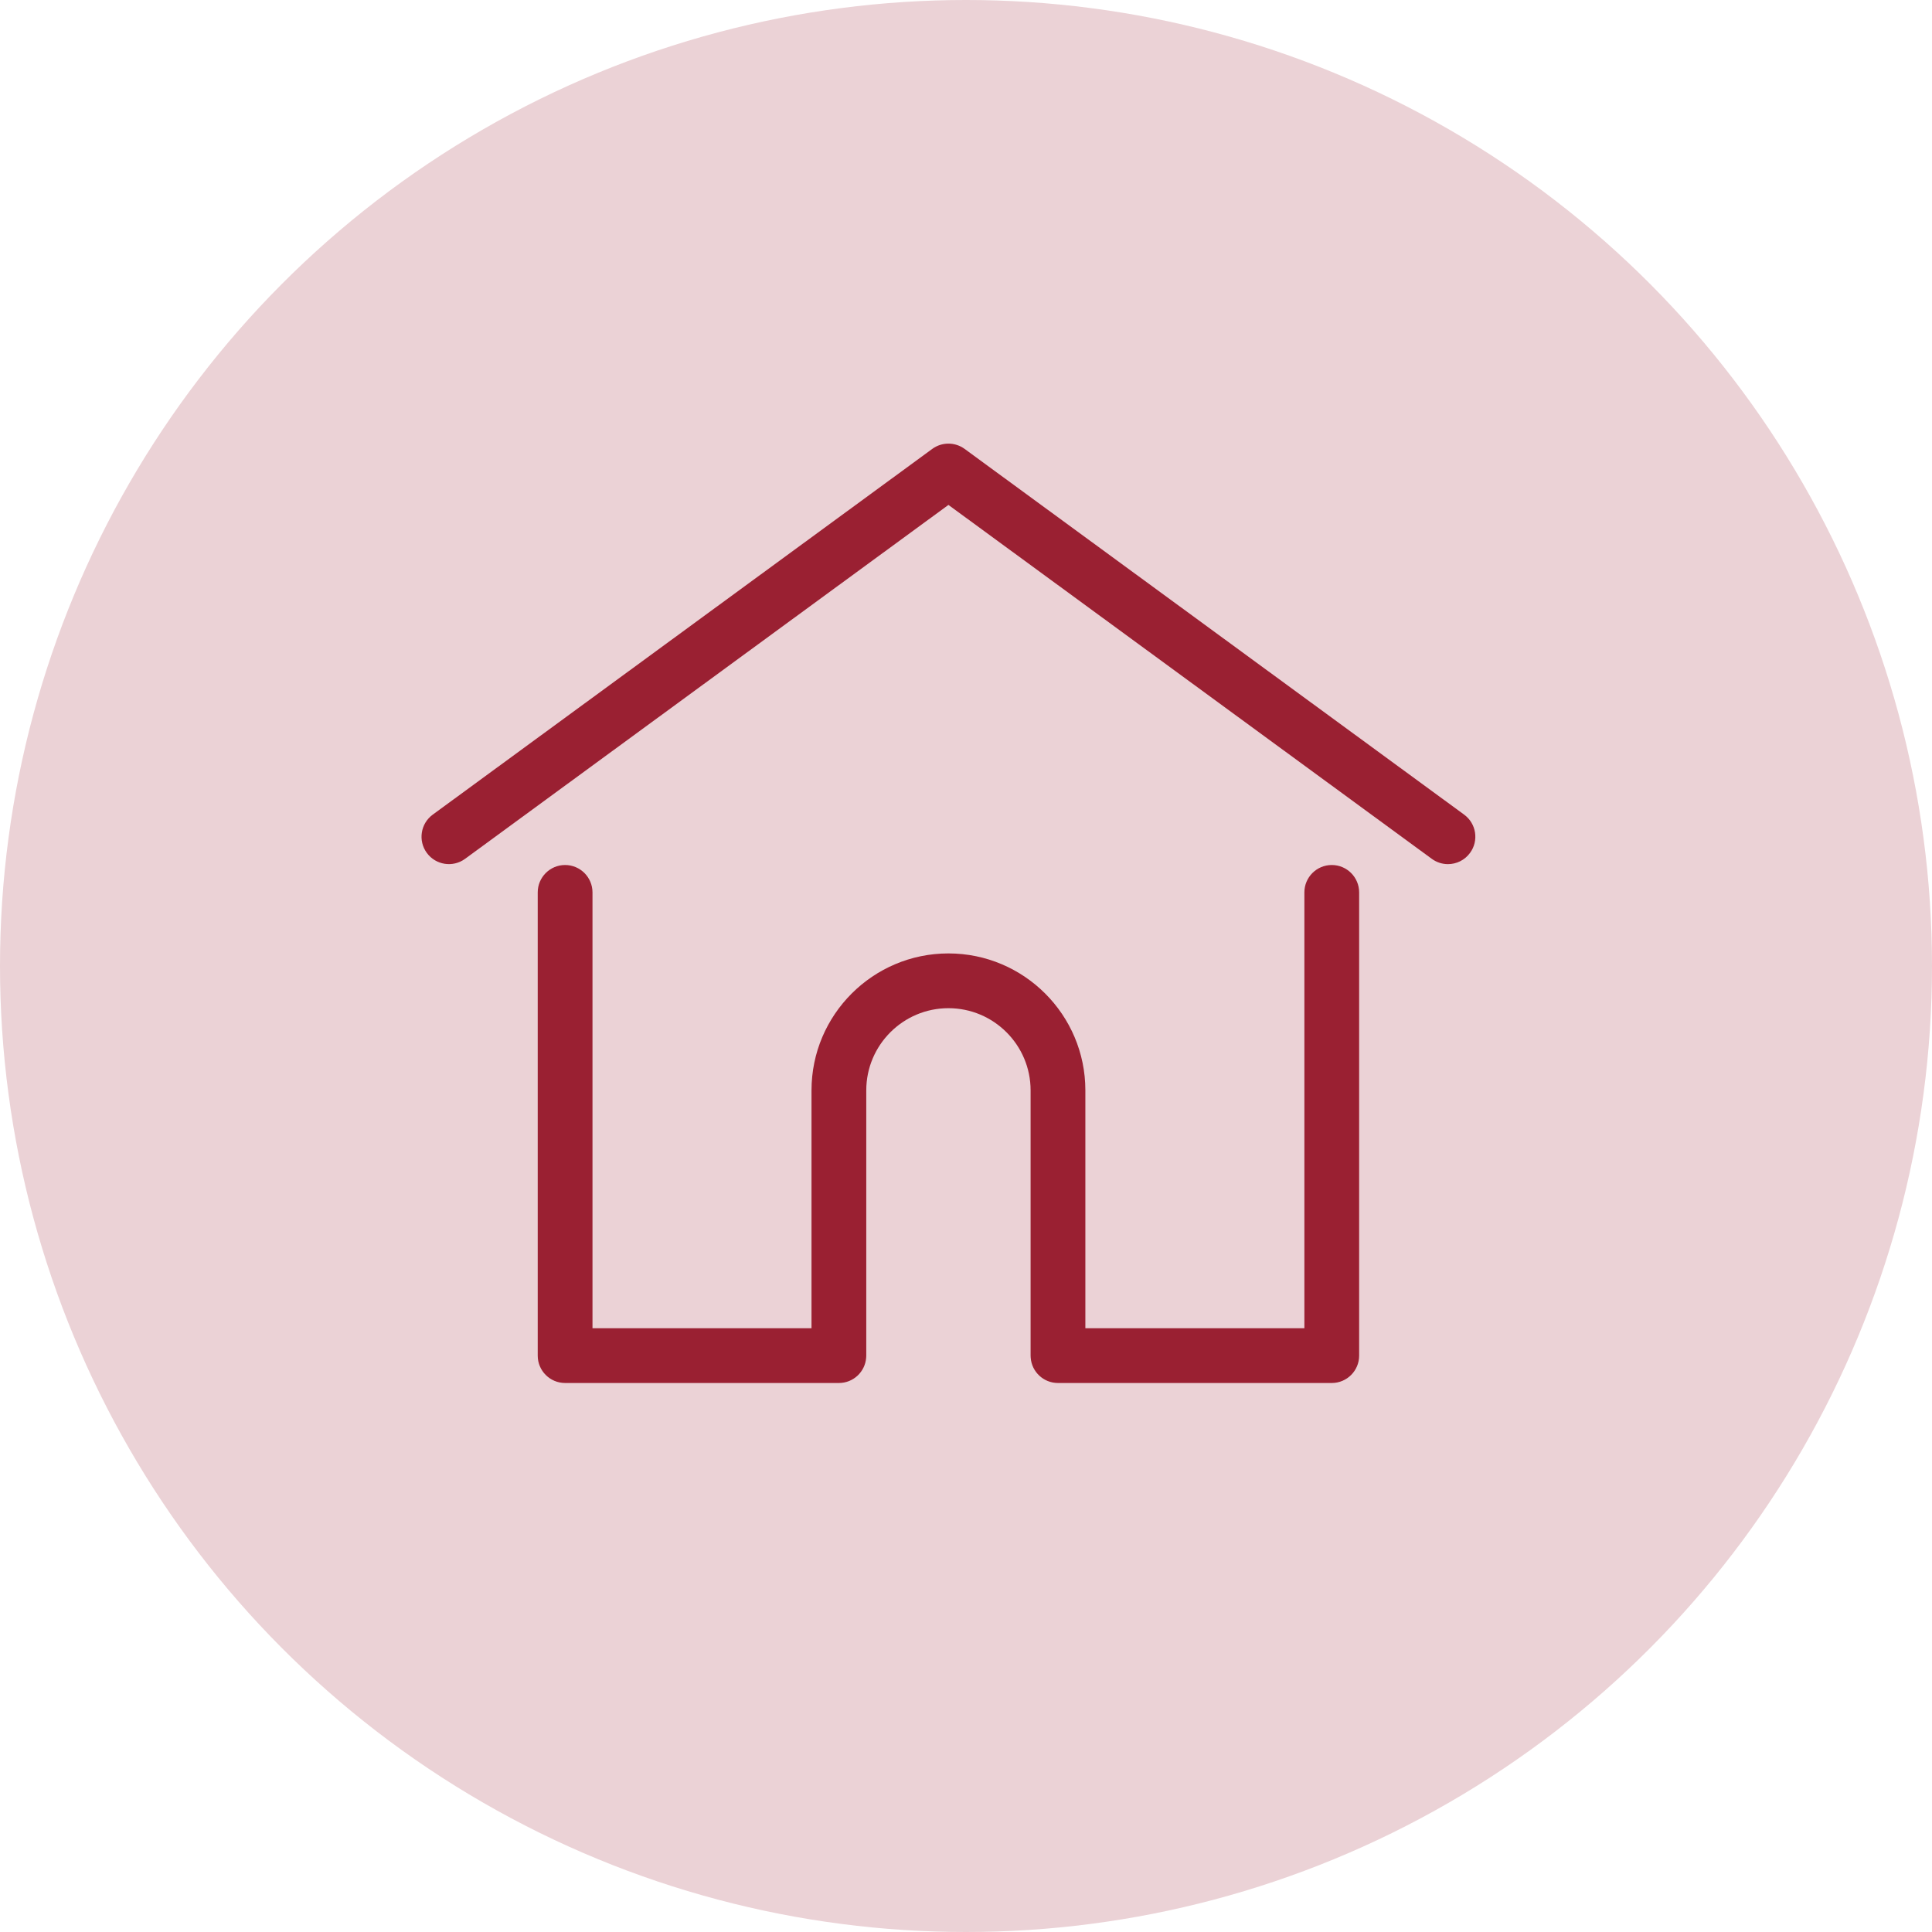 <svg width="55" height="55" viewBox="0 0 55 55" fill="none" xmlns="http://www.w3.org/2000/svg">
<circle cx="27.5" cy="27.5" r="27.5" fill="#EBD2D6"/>
<g clip-path="url(#clip0)">
<path d="M41.681 23.191L27.46 12.779C27.186 12.579 26.814 12.579 26.54 12.779L12.319 23.191C11.972 23.445 11.896 23.933 12.151 24.281C12.405 24.628 12.893 24.703 13.24 24.449L27 14.374L40.76 24.449C40.899 24.551 41.06 24.6 41.22 24.6C41.46 24.6 41.697 24.489 41.849 24.28C42.104 23.933 42.028 23.445 41.681 23.191Z" fill="#9A2032"/>
<path d="M37.913 24.625C37.482 24.625 37.133 24.974 37.133 25.405V37.812H30.898V31.04C30.898 28.89 29.149 27.142 27 27.142C24.851 27.142 23.102 28.89 23.102 31.04V37.812H16.867V25.405C16.867 24.974 16.517 24.625 16.087 24.625C15.657 24.625 15.308 24.974 15.308 25.405V38.592C15.308 39.022 15.657 39.371 16.087 39.371H23.882C24.292 39.371 24.627 39.054 24.658 38.652C24.66 38.634 24.661 38.614 24.661 38.592V31.04C24.661 29.75 25.71 28.701 27 28.701C28.29 28.701 29.339 29.75 29.339 31.04V38.592C29.339 38.614 29.34 38.634 29.342 38.652C29.372 39.054 29.708 39.371 30.118 39.371H37.913C38.343 39.371 38.692 39.022 38.692 38.592V25.405C38.692 24.974 38.343 24.625 37.913 24.625Z" fill="#9A2032"/>
</g>
<defs>
<clipPath id="clip0">
<rect width="30" height="30" fill="white" transform="translate(12 11)"/>
</clipPath>
</defs>
</svg>
